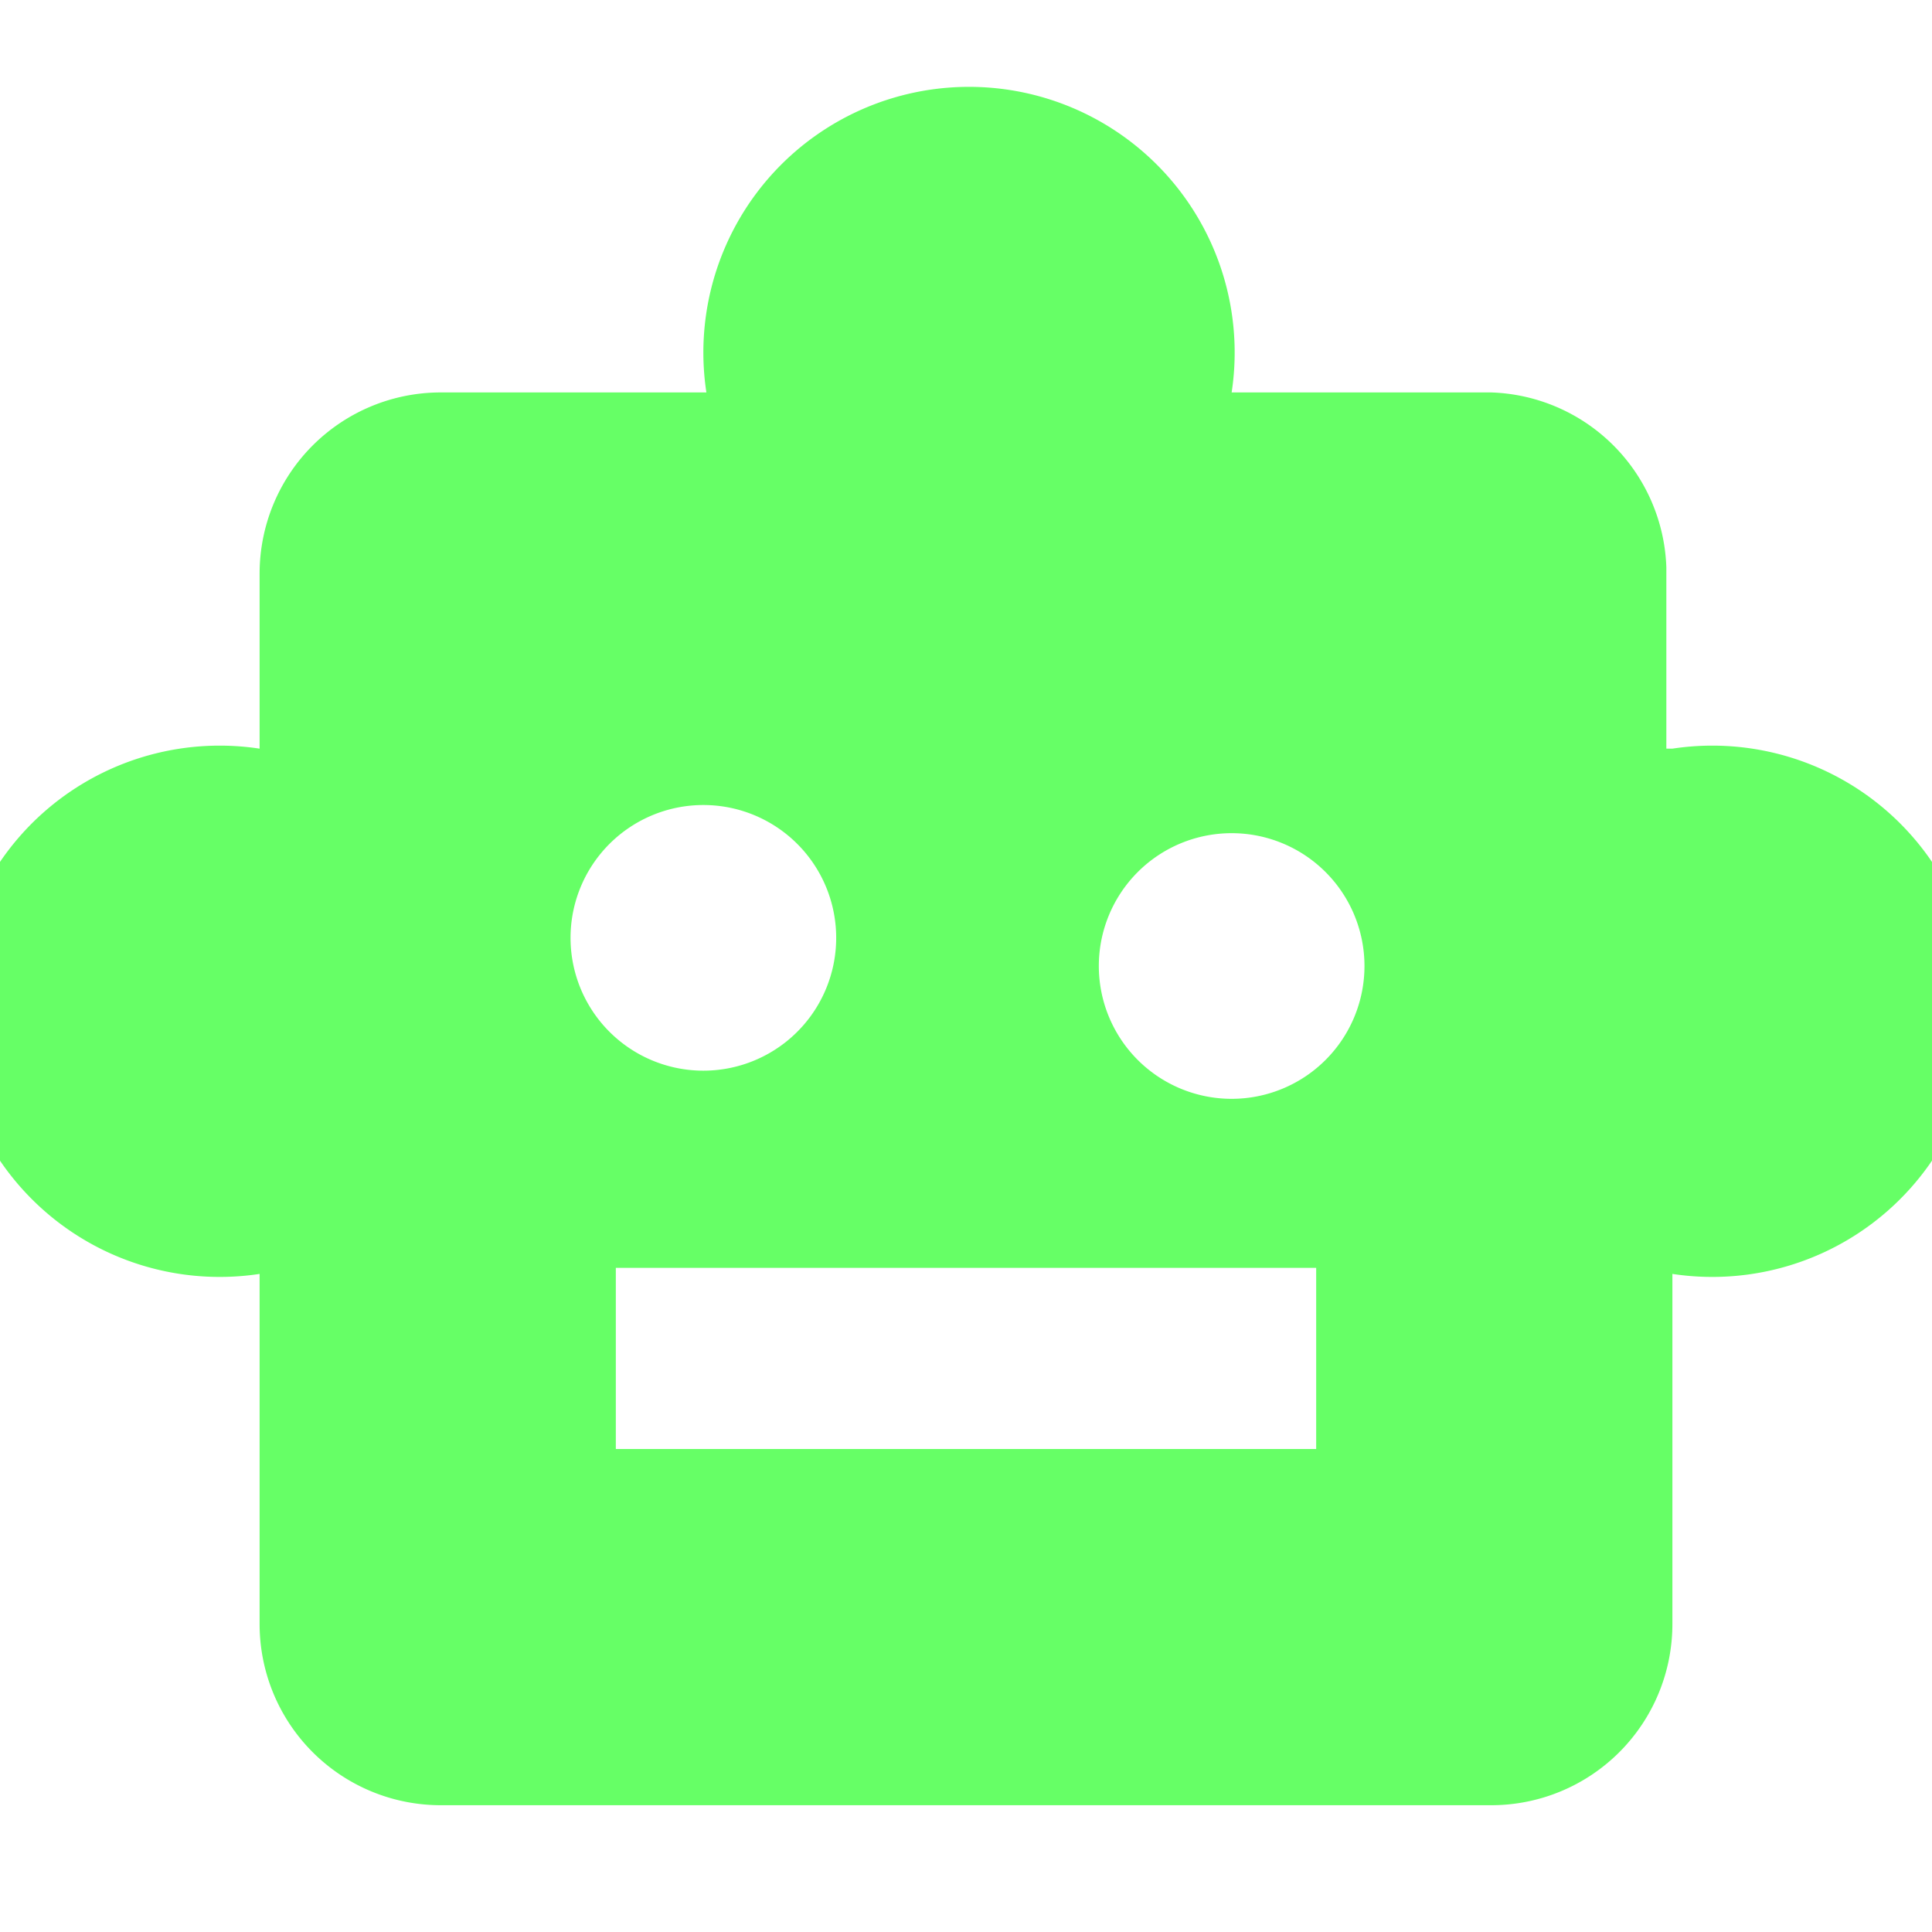 <svg xmlns="http://www.w3.org/2000/svg" viewBox="0 0 32 32"><path d="M27.6 12.4v-3a3 3 0 0 0-2.9-2.9h-4.3a4.4 4.4 0 1 0-8.7 0H7.3a3 3 0 0 0-3 3v2.9a4.4 4.4 0 1 0 0 8.7v5.8a3 3 0 0 0 3 3h17.4a3 3 0 0 0 3-3v-5.8a4.4 4.4 0 1 0 0-8.7ZM9.5 16a2.2 2.2 0 1 1 4.3 0 2.2 2.2 0 0 1-4.3 0Zm12.3 8H10.2v-3h11.6v3Zm-1.4-5.8a2.2 2.2 0 1 1 0-4.4 2.2 2.2 0 0 1 0 4.4Z" fill="#6f6"/></svg>